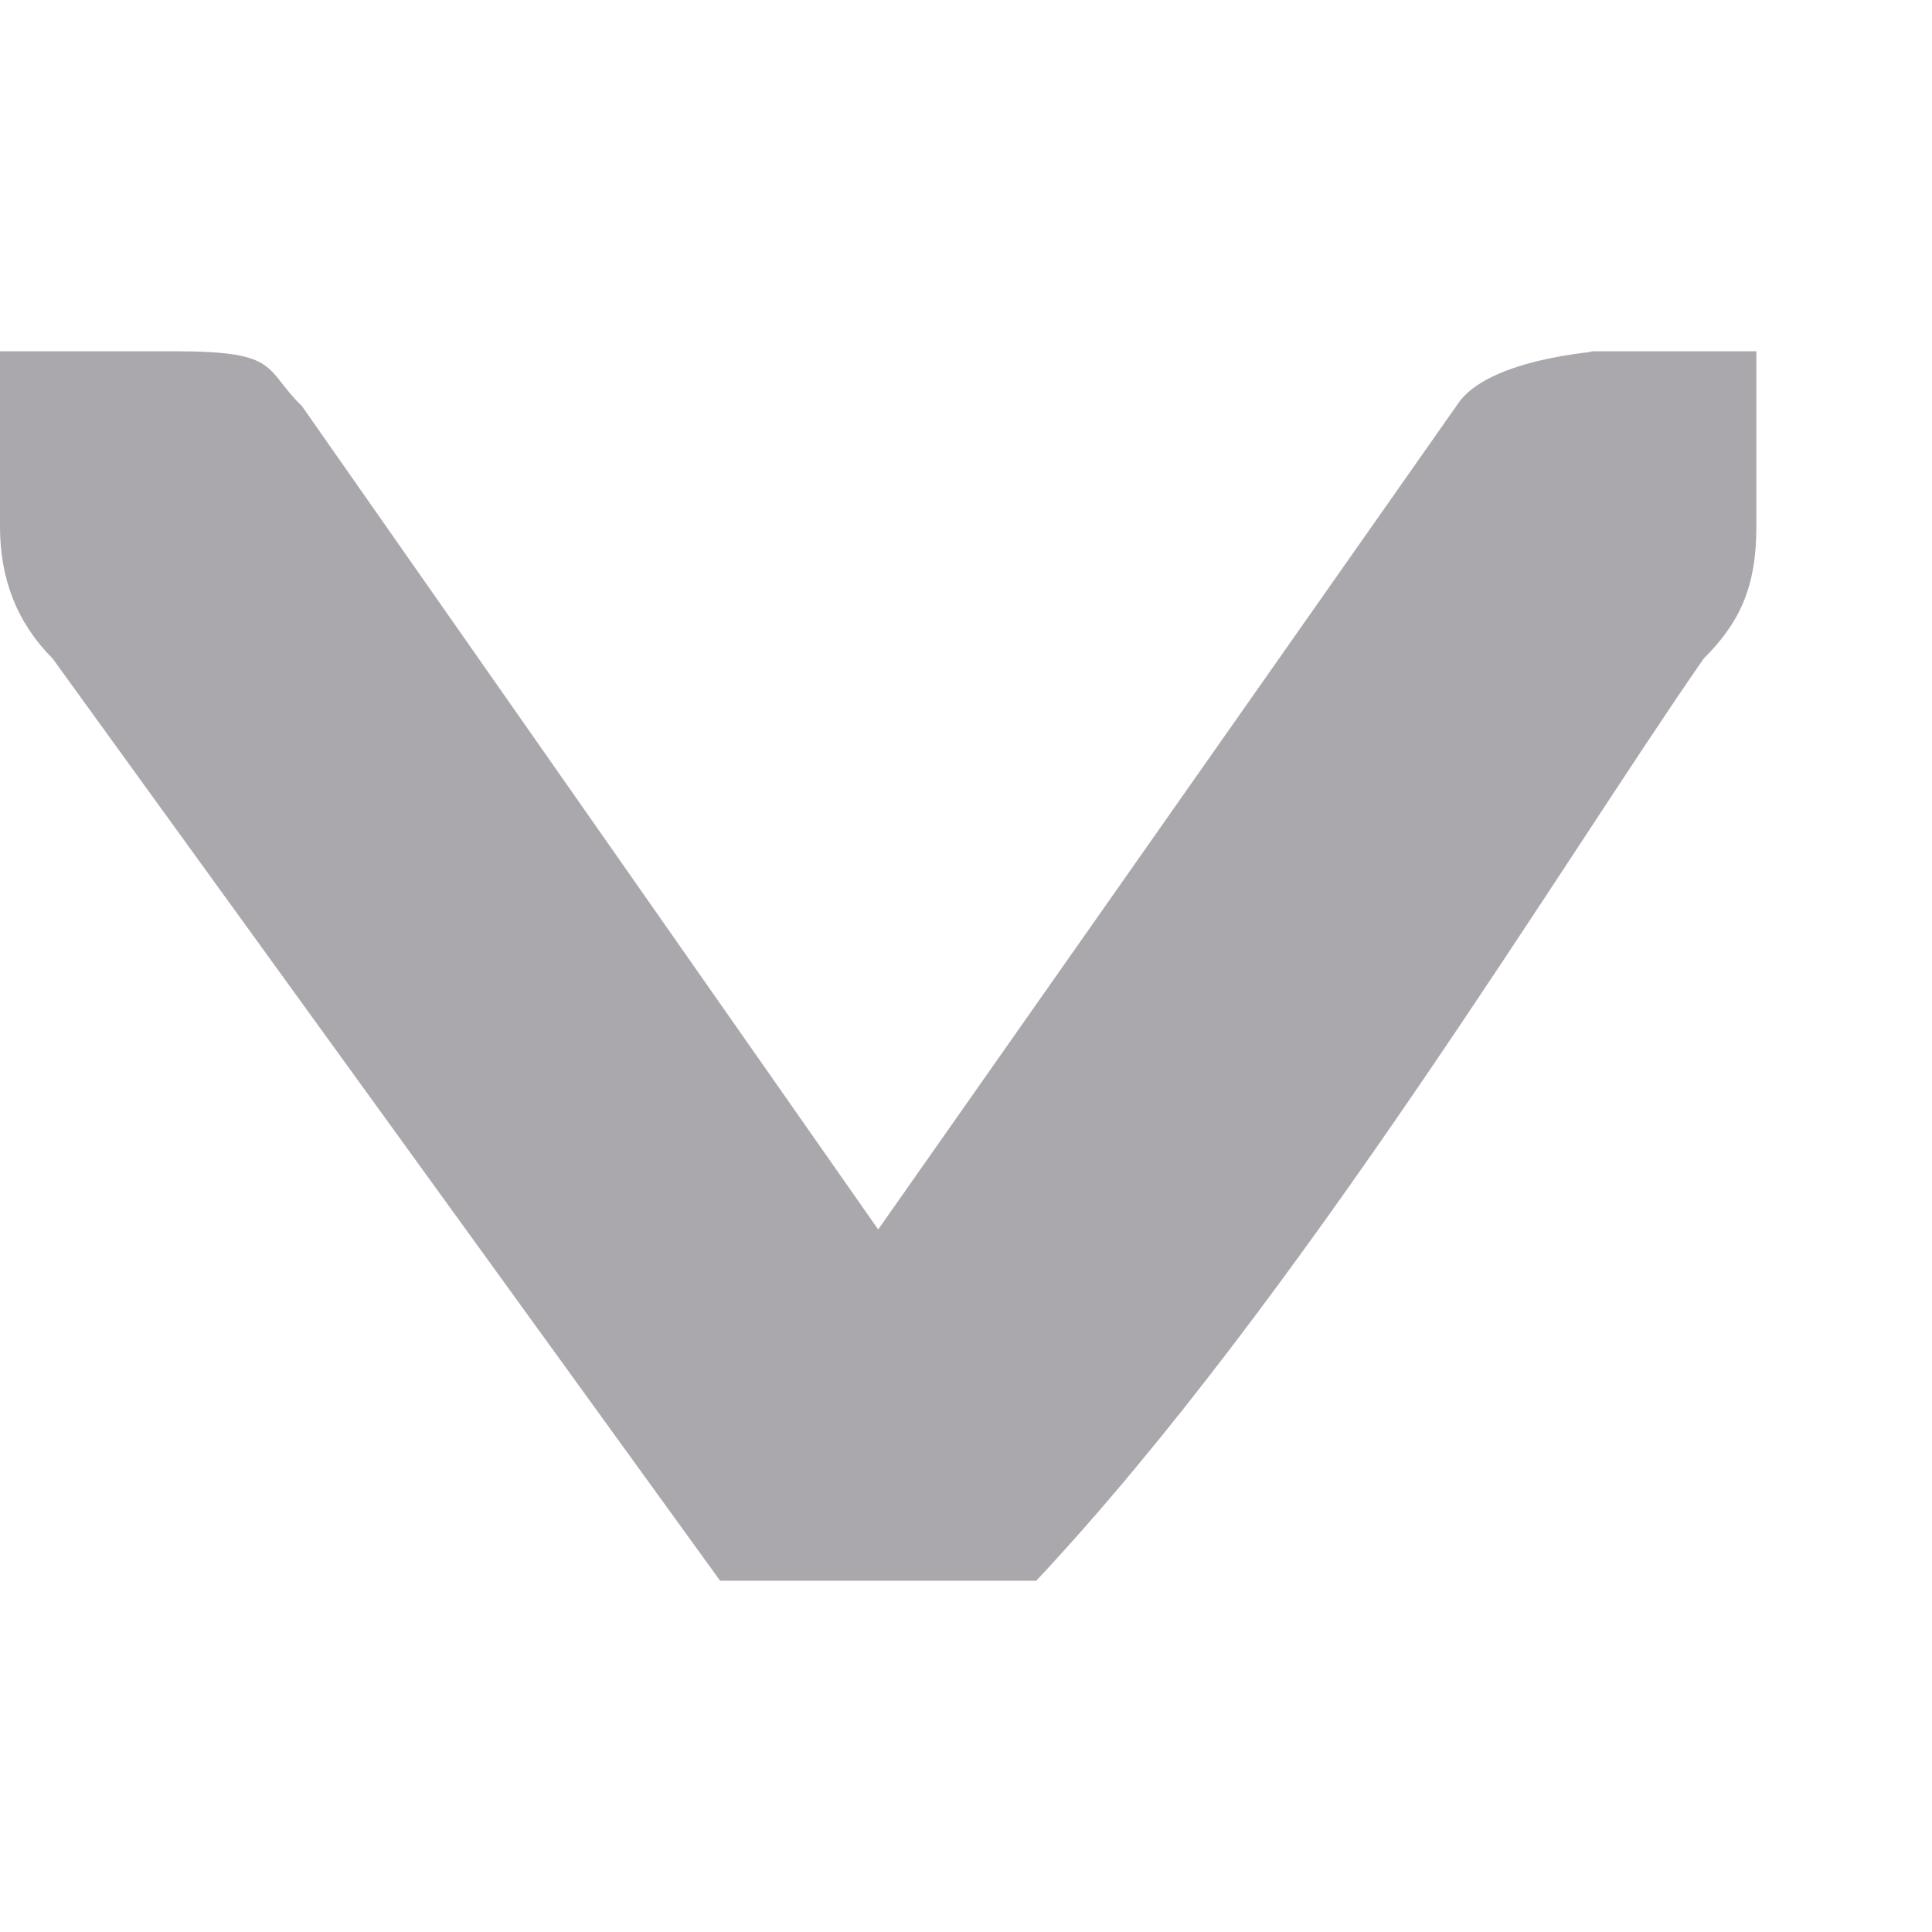 <svg viewBox="0 0 11 11" xmlns="http://www.w3.org/2000/svg"><path d="m0 3c0 .3.1.55.3.75l3.8 5.25h1.8c1.5-1.6 3-4.1 3.8-5.25.2-.2.3-.4.3-.75v-.6-.4h-1c.3 0-.5 0-.7.3l-3.3 4.7-3.281-4.688c-.219-.212-.119-.312-.719-.312h-1v.4z" fill="#aaa8ac"/></svg>